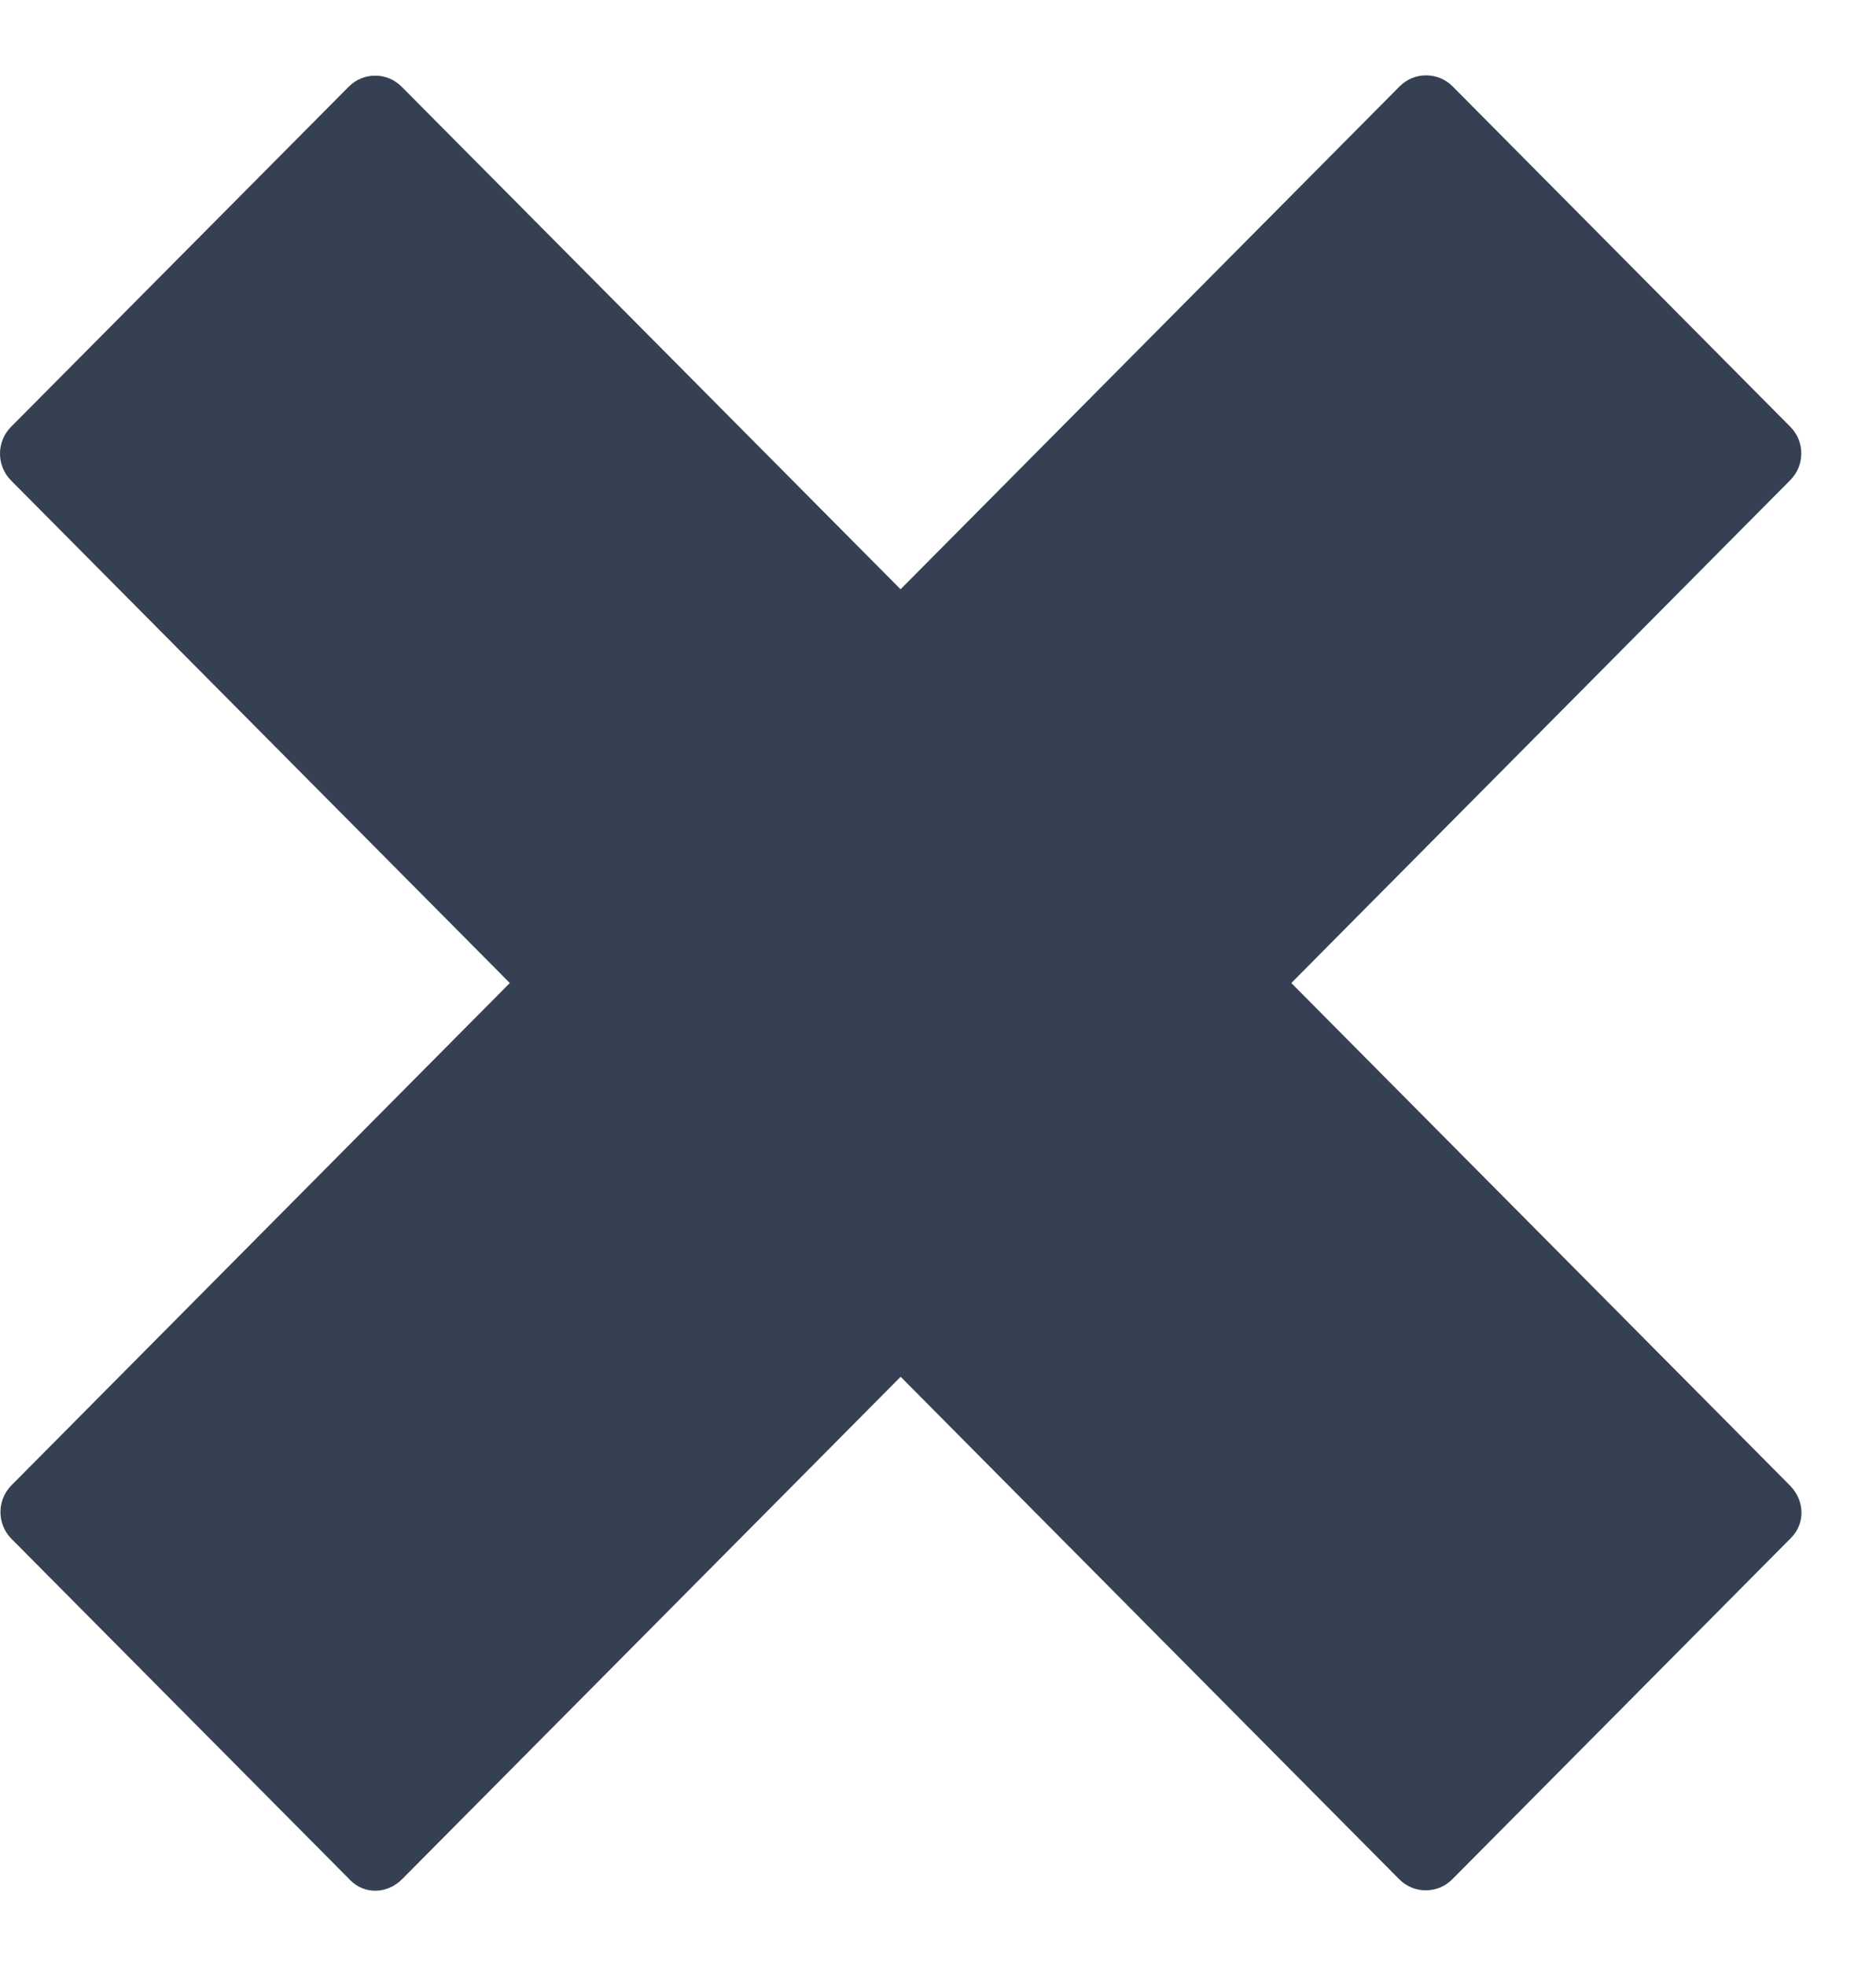 <?xml version="1.0" encoding="UTF-8"?>
<svg width="21px" height="22px" viewBox="0 0 21 22" version="1.1" xmlns="http://www.w3.org/2000/svg" xmlns:xlink="http://www.w3.org/1999/xlink">
    <!-- Generator: Sketch 51.2 (57519) - http://www.bohemiancoding.com/sketch -->
    <title>Shape</title>
    <desc>Created with Sketch.</desc>
    <defs></defs>
    <g id="Page-1" stroke="none" stroke-width="1" fill="none" fill-rule="evenodd">
        <g id="teamawesome-timesheets-mobile-MENU" transform="translate(-340, -54)" fill="#354052" fill-rule="nonzero">
            <g id="Header">
                <g id="remove-2" transform="translate(340, 54)">
                    <g id="Filled_Icons_1_">
                        <g id="Filled_Icons">
                            <path d="M20.037,16.623 L14.455,11 L20.04,5.373 C20.205,5.208 20.205,4.94 20.04,4.775 L16.261,0.967 C16.097,0.802 15.831,0.802 15.667,0.967 L10.081,6.594 L4.497,0.971 C4.333,0.805 4.066,0.805 3.903,0.971 L0.123,4.777 C-0.041,4.942 -0.041,5.211 0.123,5.376 L5.707,11 L0.128,16.621 C-0.036,16.786 -0.036,17.054 0.128,17.219 L3.909,21.027 C3.913,21.032 3.916,21.037 3.92,21.039 C4.084,21.204 4.338,21.193 4.502,21.027 L10.082,15.406 L15.663,21.029 C15.827,21.194 16.094,21.194 16.257,21.029 L20.037,17.221 C20.042,17.217 20.047,17.213 20.049,17.209 C20.212,17.044 20.201,16.789 20.037,16.623 Z" id="Shape"></path>
                        </g>
                    </g>
                </g>
            </g>
        </g>
    </g>
</svg>